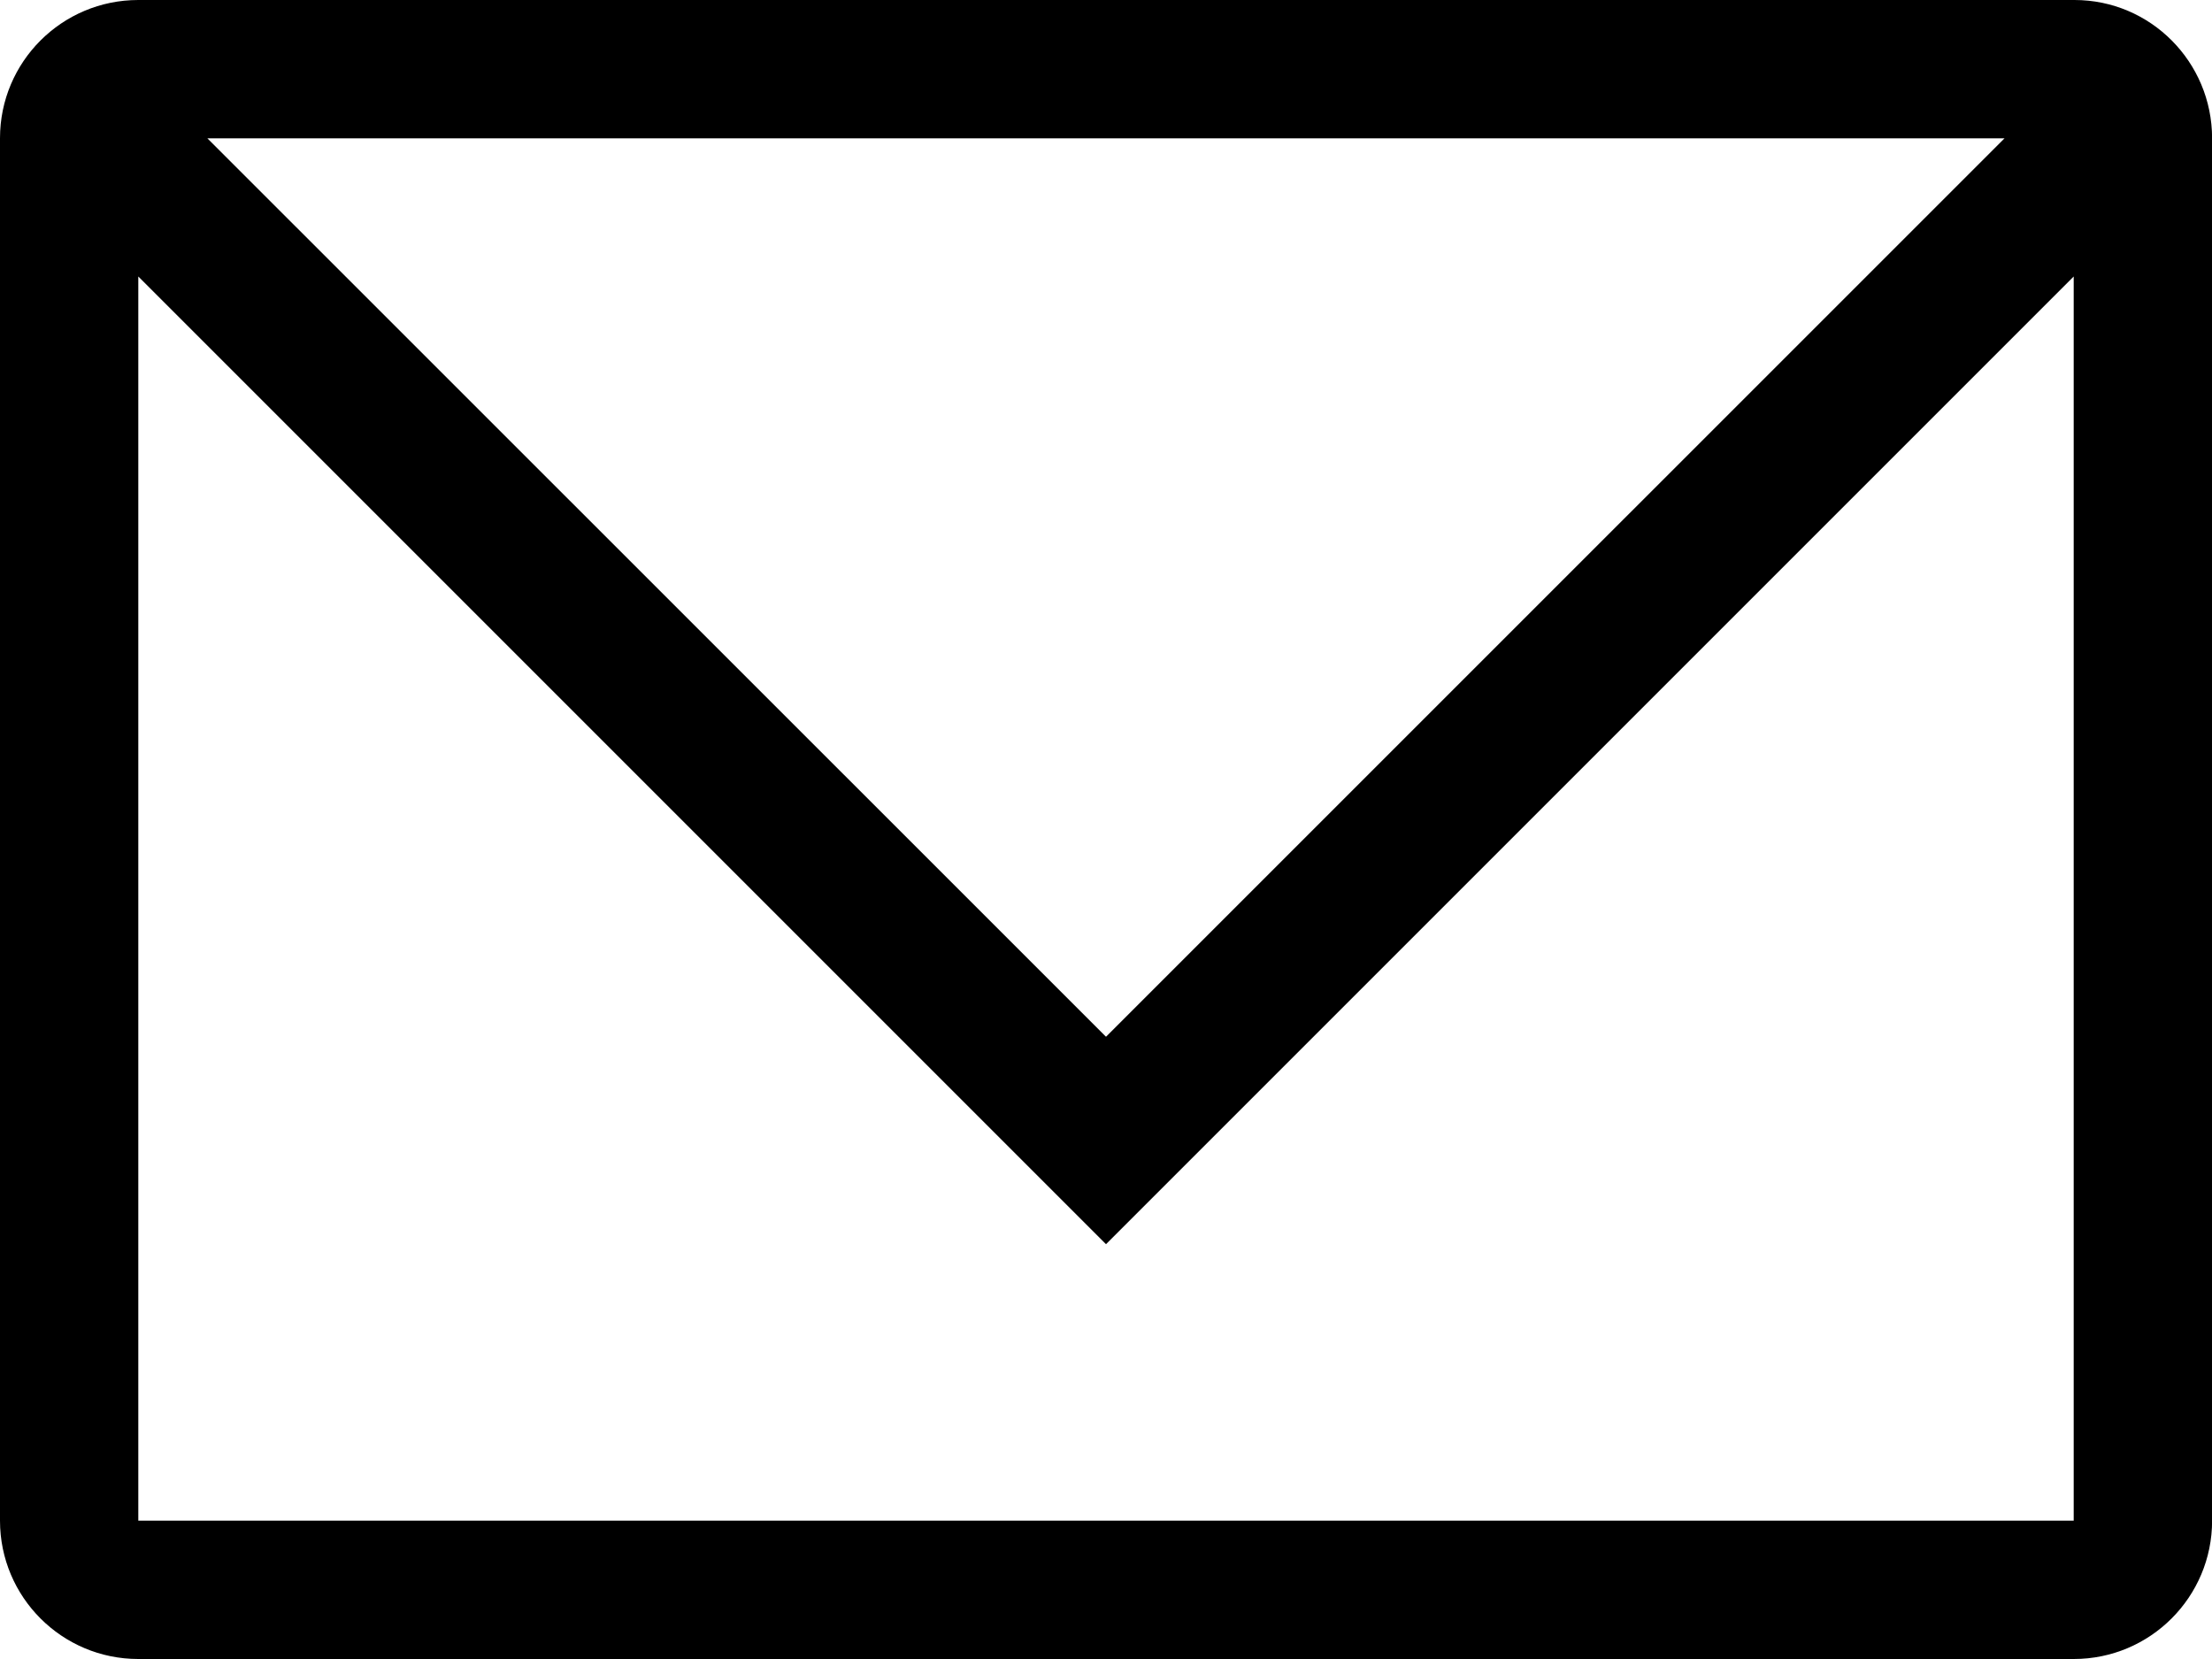 <svg xmlns="http://www.w3.org/2000/svg" width="23" height="17.25" viewBox="0 0 23 17.25"><path d="M21.562 0H1.438C.644 0 0 .643 0 1.437v14.375c0 .794.644 1.438 1.438 1.438h20.125c.794 0 1.438-.644 1.438-1.438V1.437C23 .643 22.36 0 21.57 0zm-.718 1.437L11.5 10.78 2.156 1.438h18.688zm.718 14.375H1.438V2.875L11.5 12.937 21.562 2.875v12.937z"/></svg>